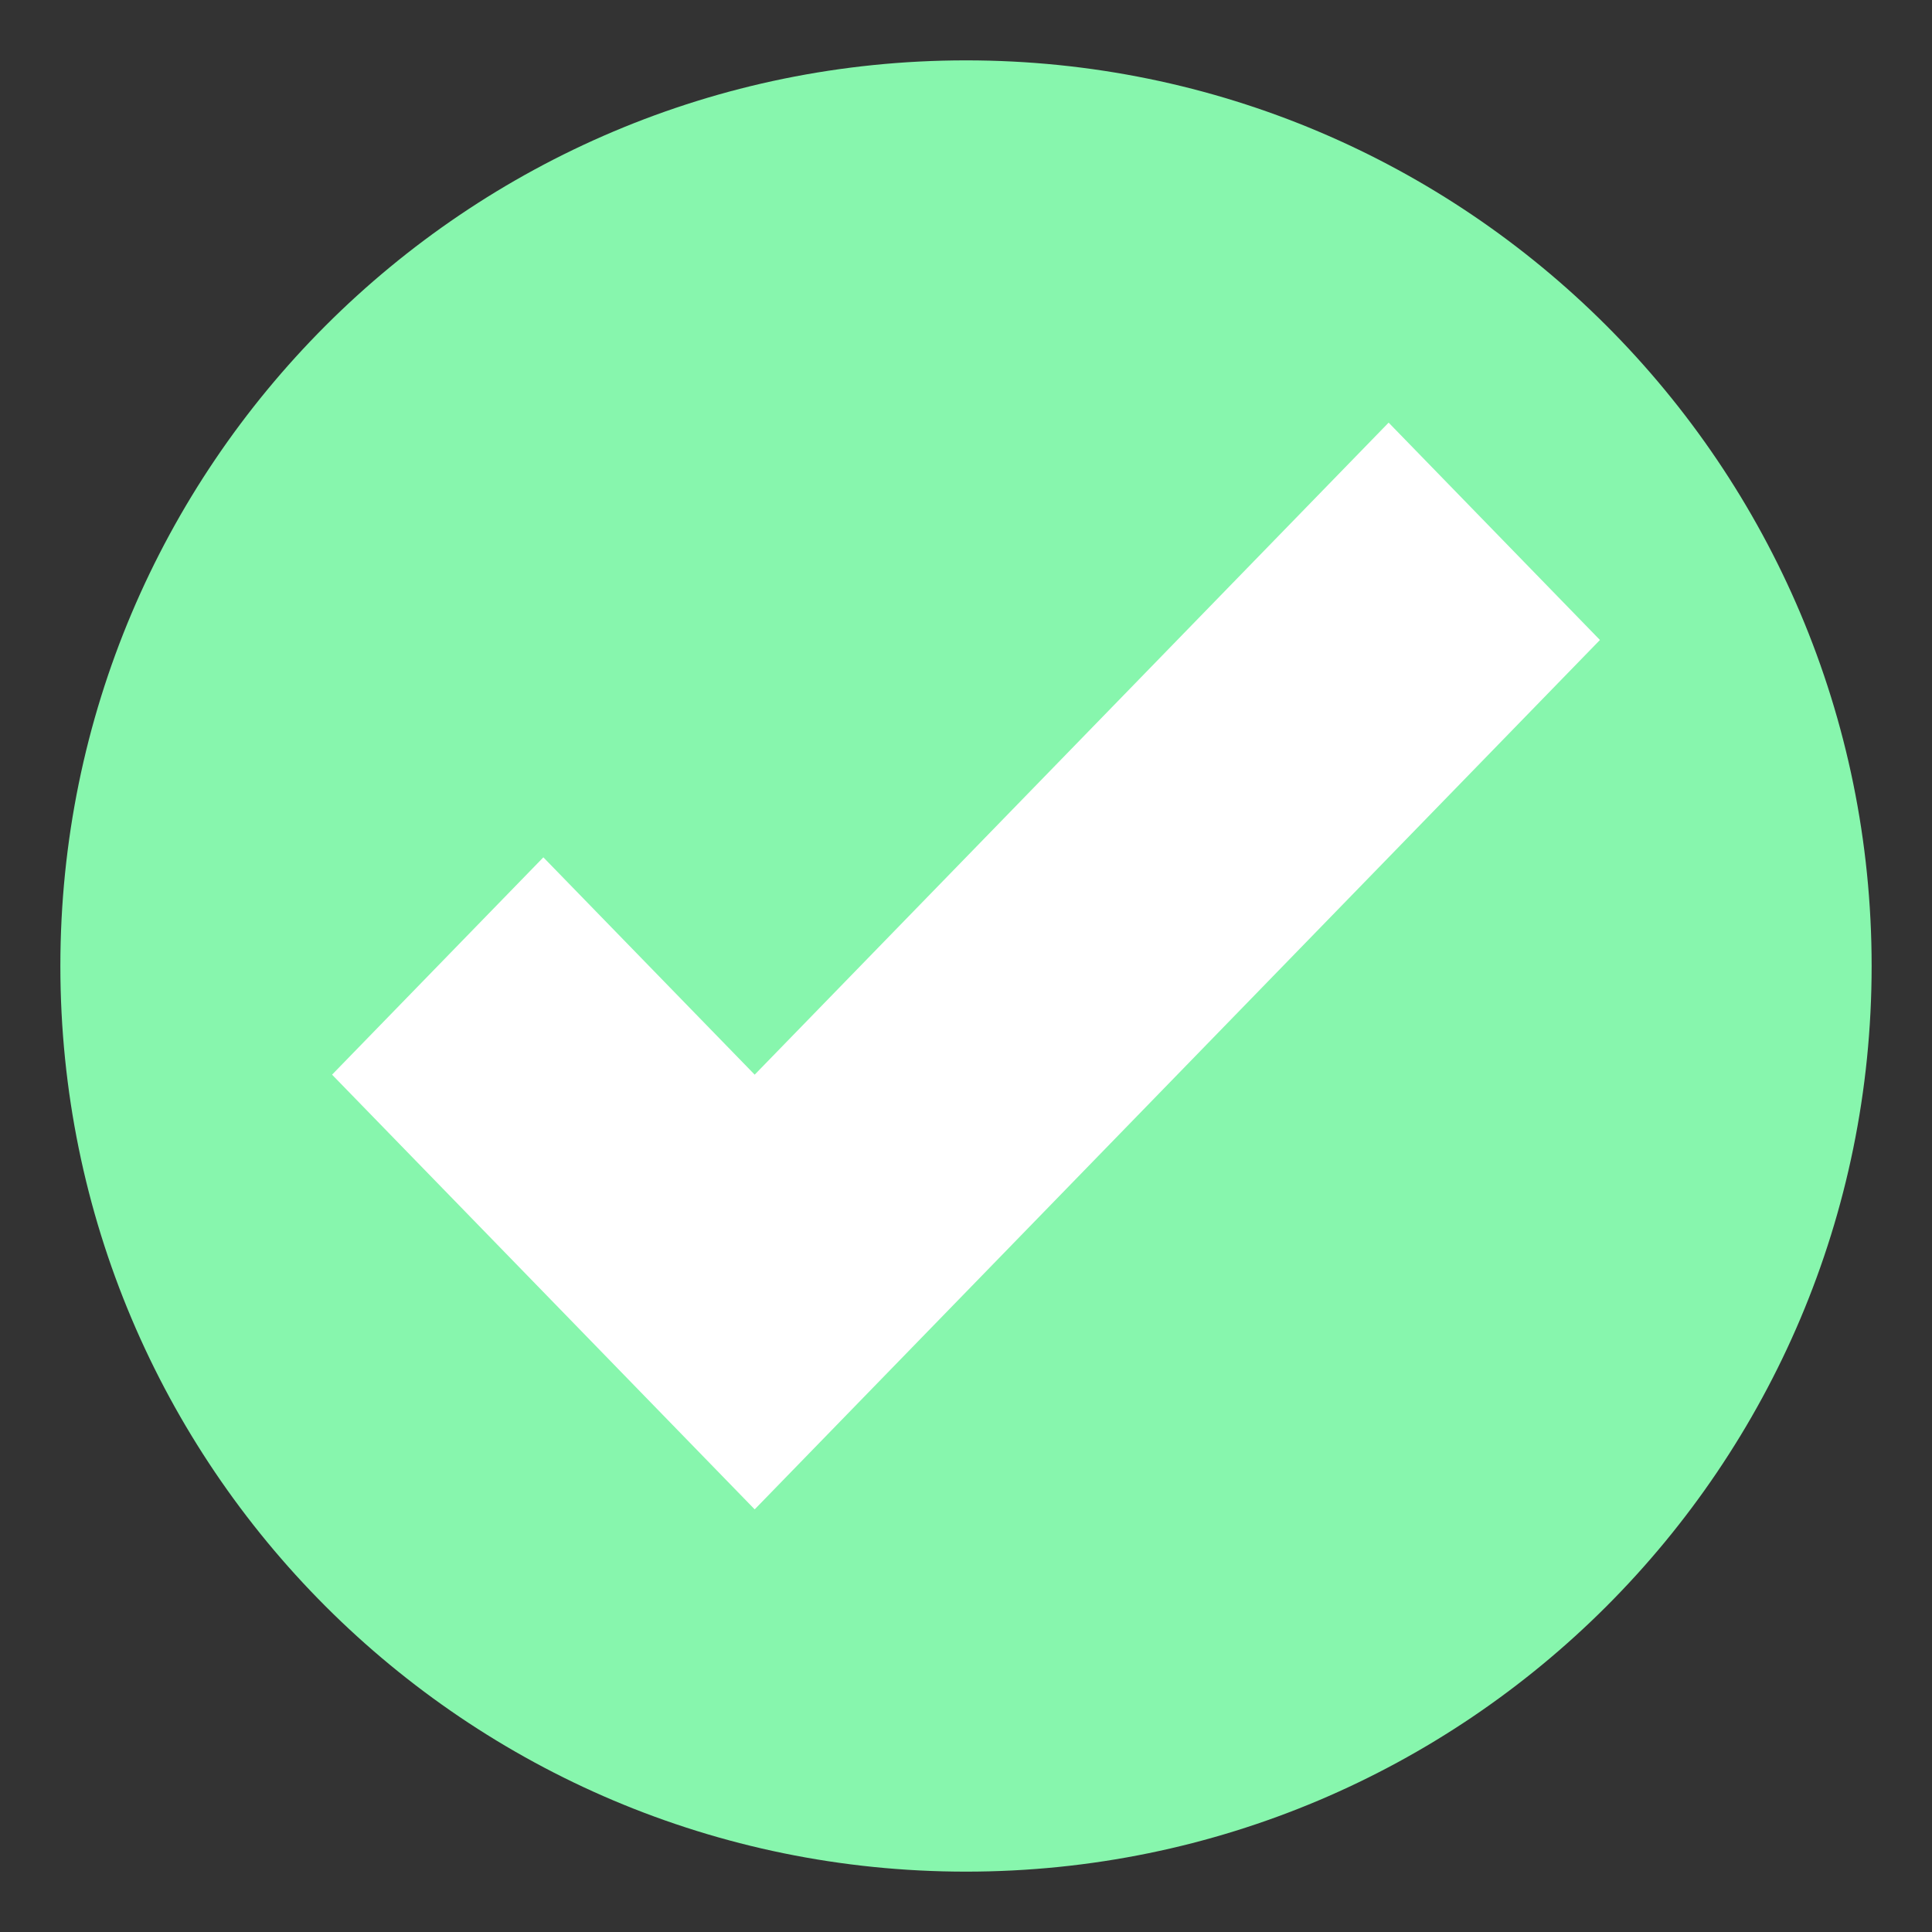 <svg width="122" height="122" viewBox="0 0 122 122" fill="none" xmlns="http://www.w3.org/2000/svg">
<rect x="0" y="0" width="122" height="122" fill="#333333" stroke="none"/>
<path d="M61 118.188C92.584 118.188 118.188 92.584 118.188 61C118.188 29.416 92.584 3.812 61 3.812C29.416 3.812 3.812 29.416 3.812 61C3.812 92.584 29.416 118.188 61 118.188Z" fill="#87F6AD"/>
<path d="M87.688 26.688L47.656 67.862L34.312 54.138L20.969 67.862L47.656 95.312L101.031 40.413L87.688 26.688Z" fill="white"/>
</svg>
